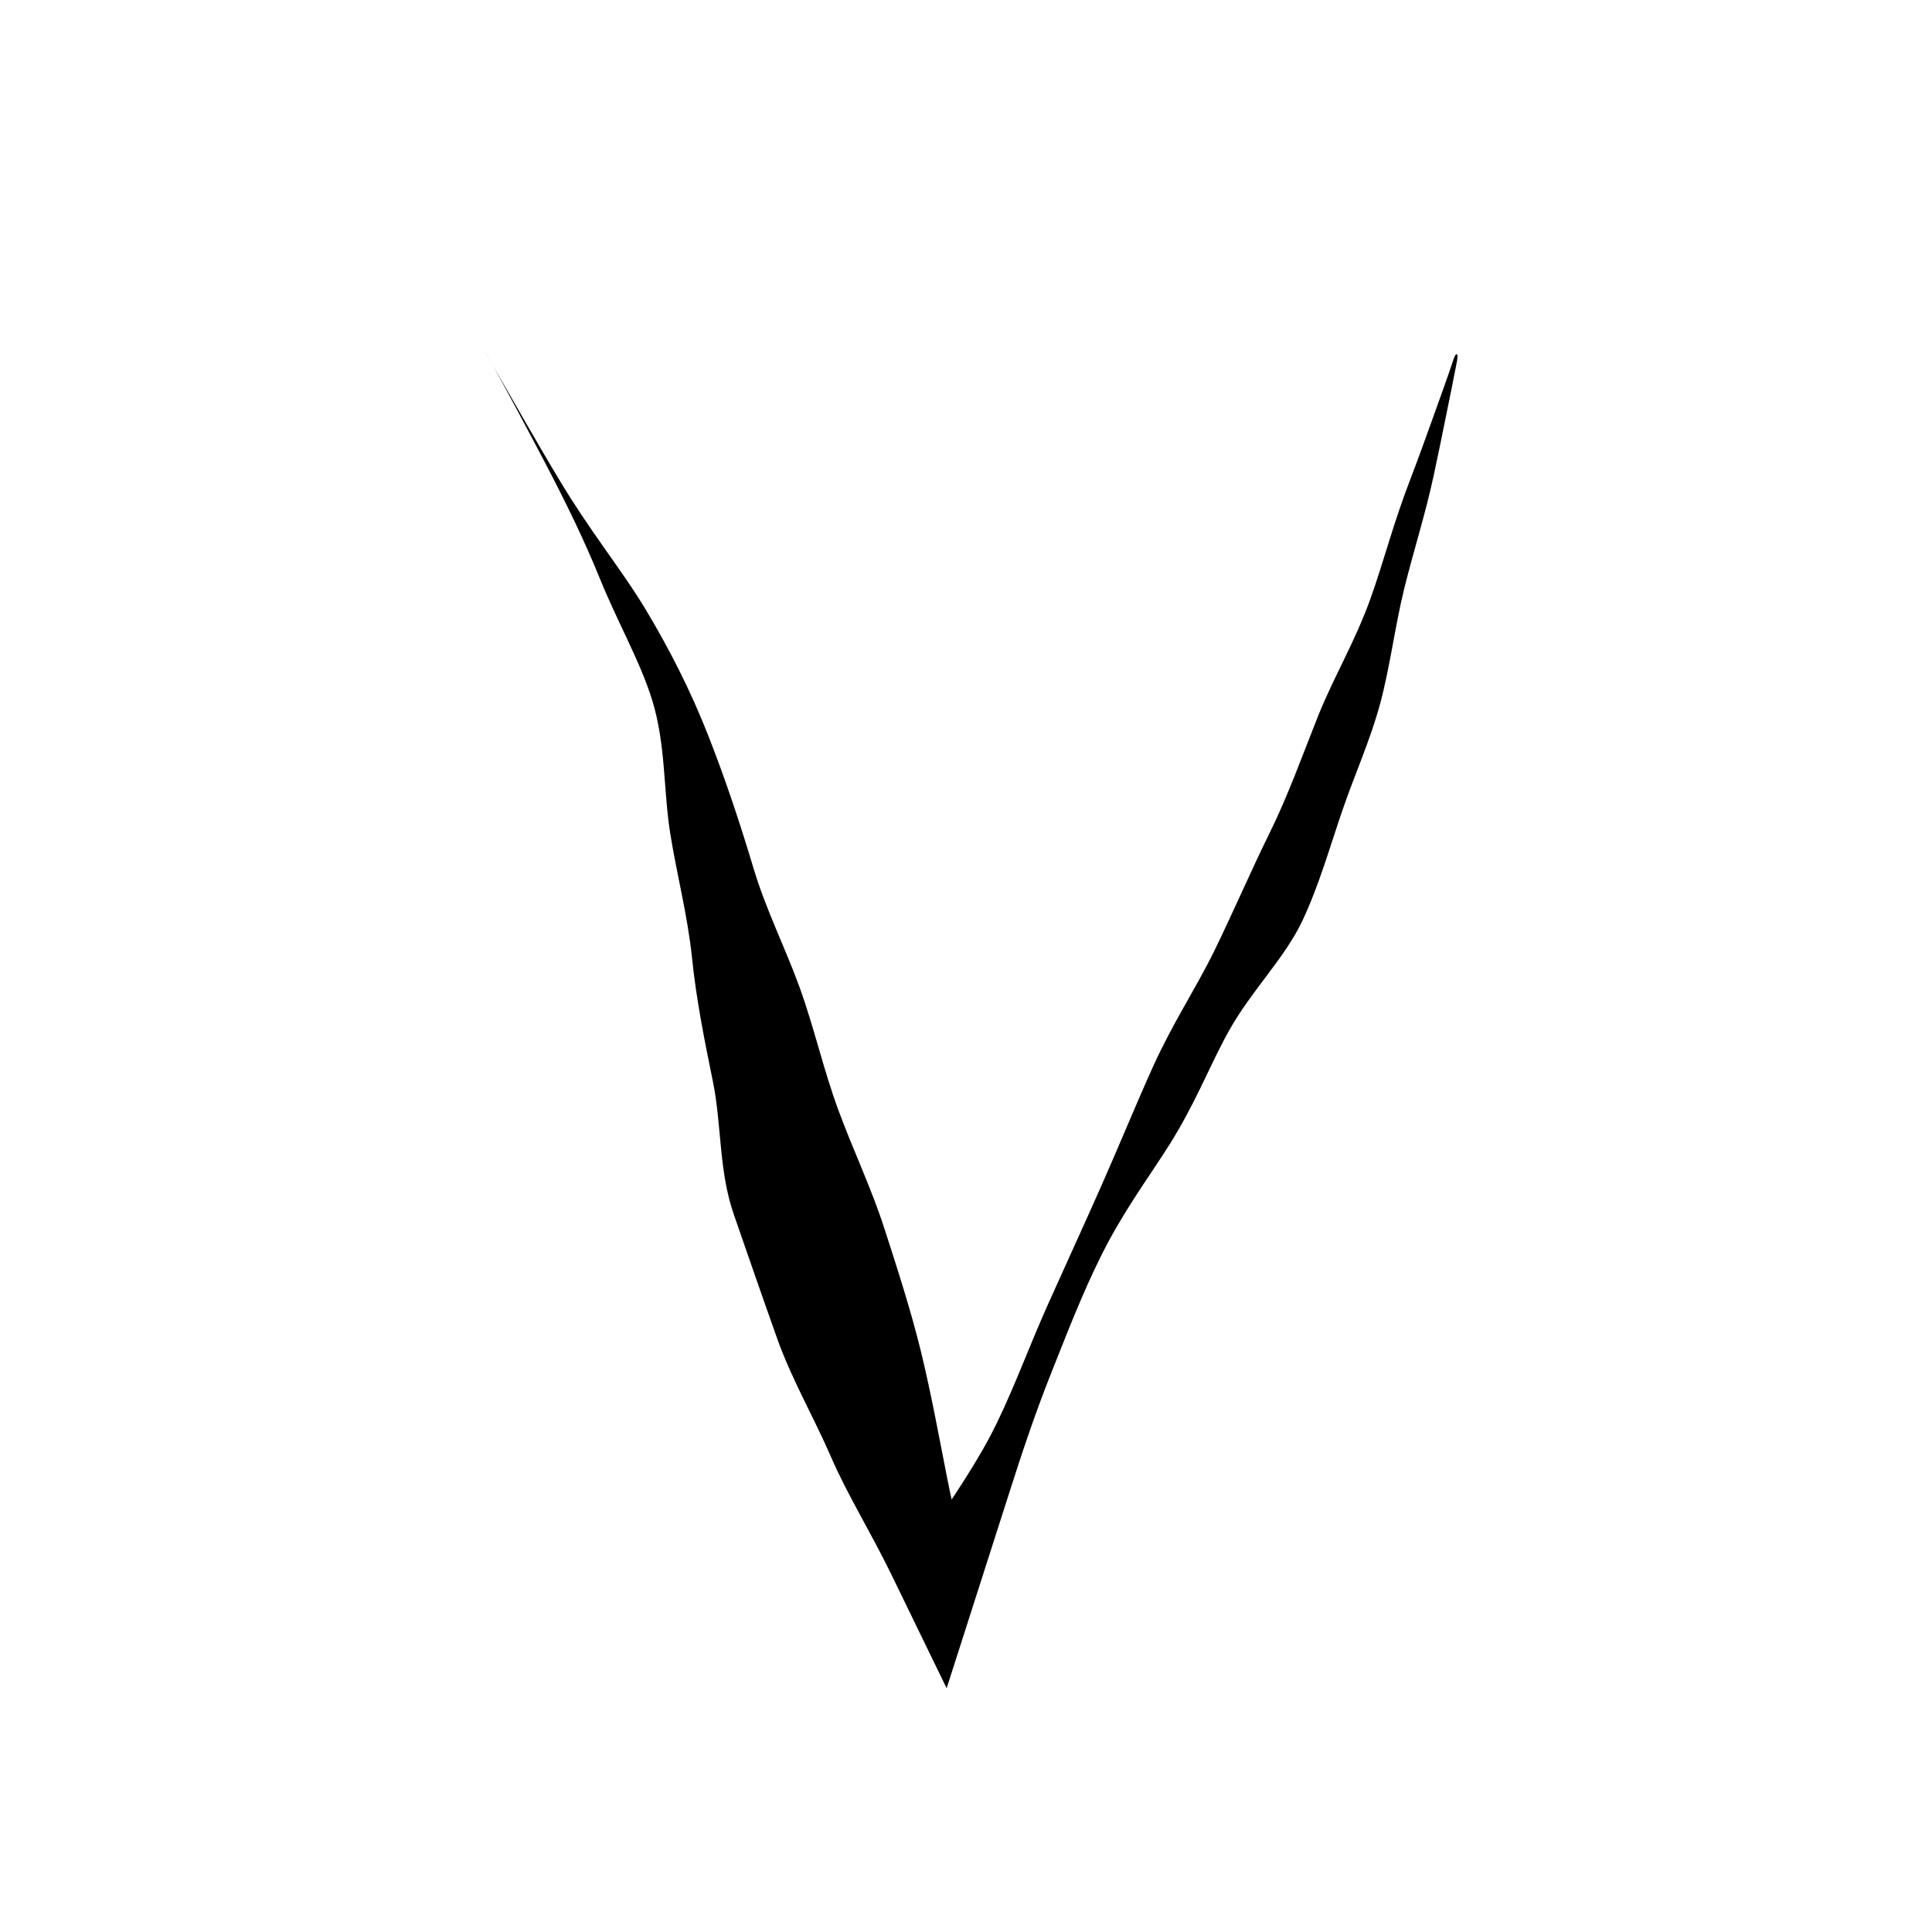 <?xml version="1.0" encoding="utf-8"?>
<!-- Generator: Adobe Illustrator 15.0.0, SVG Export Plug-In . SVG Version: 6.00 Build 0)  -->
<!DOCTYPE svg PUBLIC "-//W3C//DTD SVG 1.1//EN" "http://www.w3.org/Graphics/SVG/1.1/DTD/svg11.dtd">
<svg version="1.1" id="Layer_1" xmlns="http://www.w3.org/2000/svg" xmlns:xlink="http://www.w3.org/1999/xlink" x="0px" y="0px"
	 width="595.28px" height="595.28px" viewBox="0 0 595.28 595.28" enable-background="new 0 0 595.28 595.28" xml:space="preserve">
<g>
	<g>
		<g>
			<path d="M149.728,108.895c3.286,5.652,6.356,11.382,9.429,17.111c3.076,5.728,6.112,11.47,9.13,17.222
				c6.009,11.499,11.701,23.112,16.546,35.042c2.552,6.316,5.529,12.497,8.433,18.693c2.896,6.2,5.722,12.413,7.718,18.89
				c1.998,6.475,2.902,13.285,3.5,20.21c0.615,6.919,0.938,13.947,2.03,20.76c2.036,12.775,5.349,25.198,6.693,38.187
				c1.33,12.99,3.864,25.581,6.445,38.201c1.379,6.729,1.819,13.77,2.522,20.718c0.685,6.955,1.68,13.8,3.912,20.232
				c4.468,12.858,8.897,25.719,13.474,38.532c4.451,12.448,11.255,24.094,16.498,36.241c2.646,6.069,5.773,11.966,8.953,17.844
				c3.18,5.877,6.389,11.743,9.317,17.705l3.198,6.58l14.149,29.111l9.183-28.665l9.913-30.947
				c4.023-12.653,8.223-25.235,13.124-37.521c4.898-12.286,9.632-24.648,15.572-36.499c2.959-5.929,6.359-11.67,9.995-17.313
				c3.626-5.647,7.492-11.195,11.066-16.868c3.541-5.685,6.646-11.556,9.525-17.521c2.904-5.956,5.622-11.99,8.912-17.782
				c3.284-5.792,7.417-11.227,11.519-16.675c4.093-5.452,8.116-10.933,10.92-16.93c5.026-10.744,8.262-22.232,12.097-33.434
				c3.813-11.236,8.77-22.041,11.838-33.563c3.057-11.536,4.498-23.688,7.375-35.293c2.874-11.603,6.53-22.935,9.037-34.703
				c1.268-5.871,2.481-11.756,3.659-17.661c1.2-5.896,2.425-11.785,3.549-17.732c0.384-2.346-0.306-2.651-1.046-0.525
				c-2.061,6.185-4.302,12.334-6.52,18.502c-2.221,6.167-4.437,12.345-6.78,18.447c-2.353,6.084-4.423,12.292-6.385,18.55
				c-1.969,6.254-3.851,12.548-6.072,18.703c-2.215,6.149-4.964,12.08-7.802,17.971c-2.84,5.891-5.768,11.745-8.193,17.803
				c-4.85,12.135-9.207,24.451-14.983,36.152c-5.906,11.993-11.161,24.289-17.035,36.302c-2.937,6.008-6.313,11.82-9.591,17.673
				c-3.285,5.851-6.457,11.747-9.213,17.83c-5.502,12.172-10.526,24.553-15.934,36.757c-5.406,12.207-10.964,24.286-16.416,36.458
				c-5.457,12.107-10.034,24.737-15.815,36.695c-2.902,5.973-6.264,11.69-9.851,17.314c-3.564,5.634-7.412,11.148-10.84,16.901
				c-2.059,3.426-4.054,6.888-6.051,10.354l17.832,0.341c-2.168-9.152-4.527-18.256-6.357-27.512
				c-2.596-13.195-5.011-26.479-8.178-39.481c-3.156-12.815-7.213-25.347-11.254-37.831c-4.031-12.495-9.736-24.358-14.247-36.672
				c-4.522-12.305-7.388-25.223-11.848-37.55c-4.469-12.315-10.432-24.074-14.186-36.654c-4.134-13.796-8.682-27.521-13.978-40.968
				c-5.276-13.45-11.806-26.425-19.364-38.977c-3.996-6.621-8.58-12.971-13.051-19.355c-4.492-6.377-8.847-12.797-12.83-19.392
				c-7.968-13.164-15.493-26.65-23.262-40.008C149.025,107.733,149.055,107.742,149.728,108.895z"/>
		</g>
	</g>
</g>
</svg>
